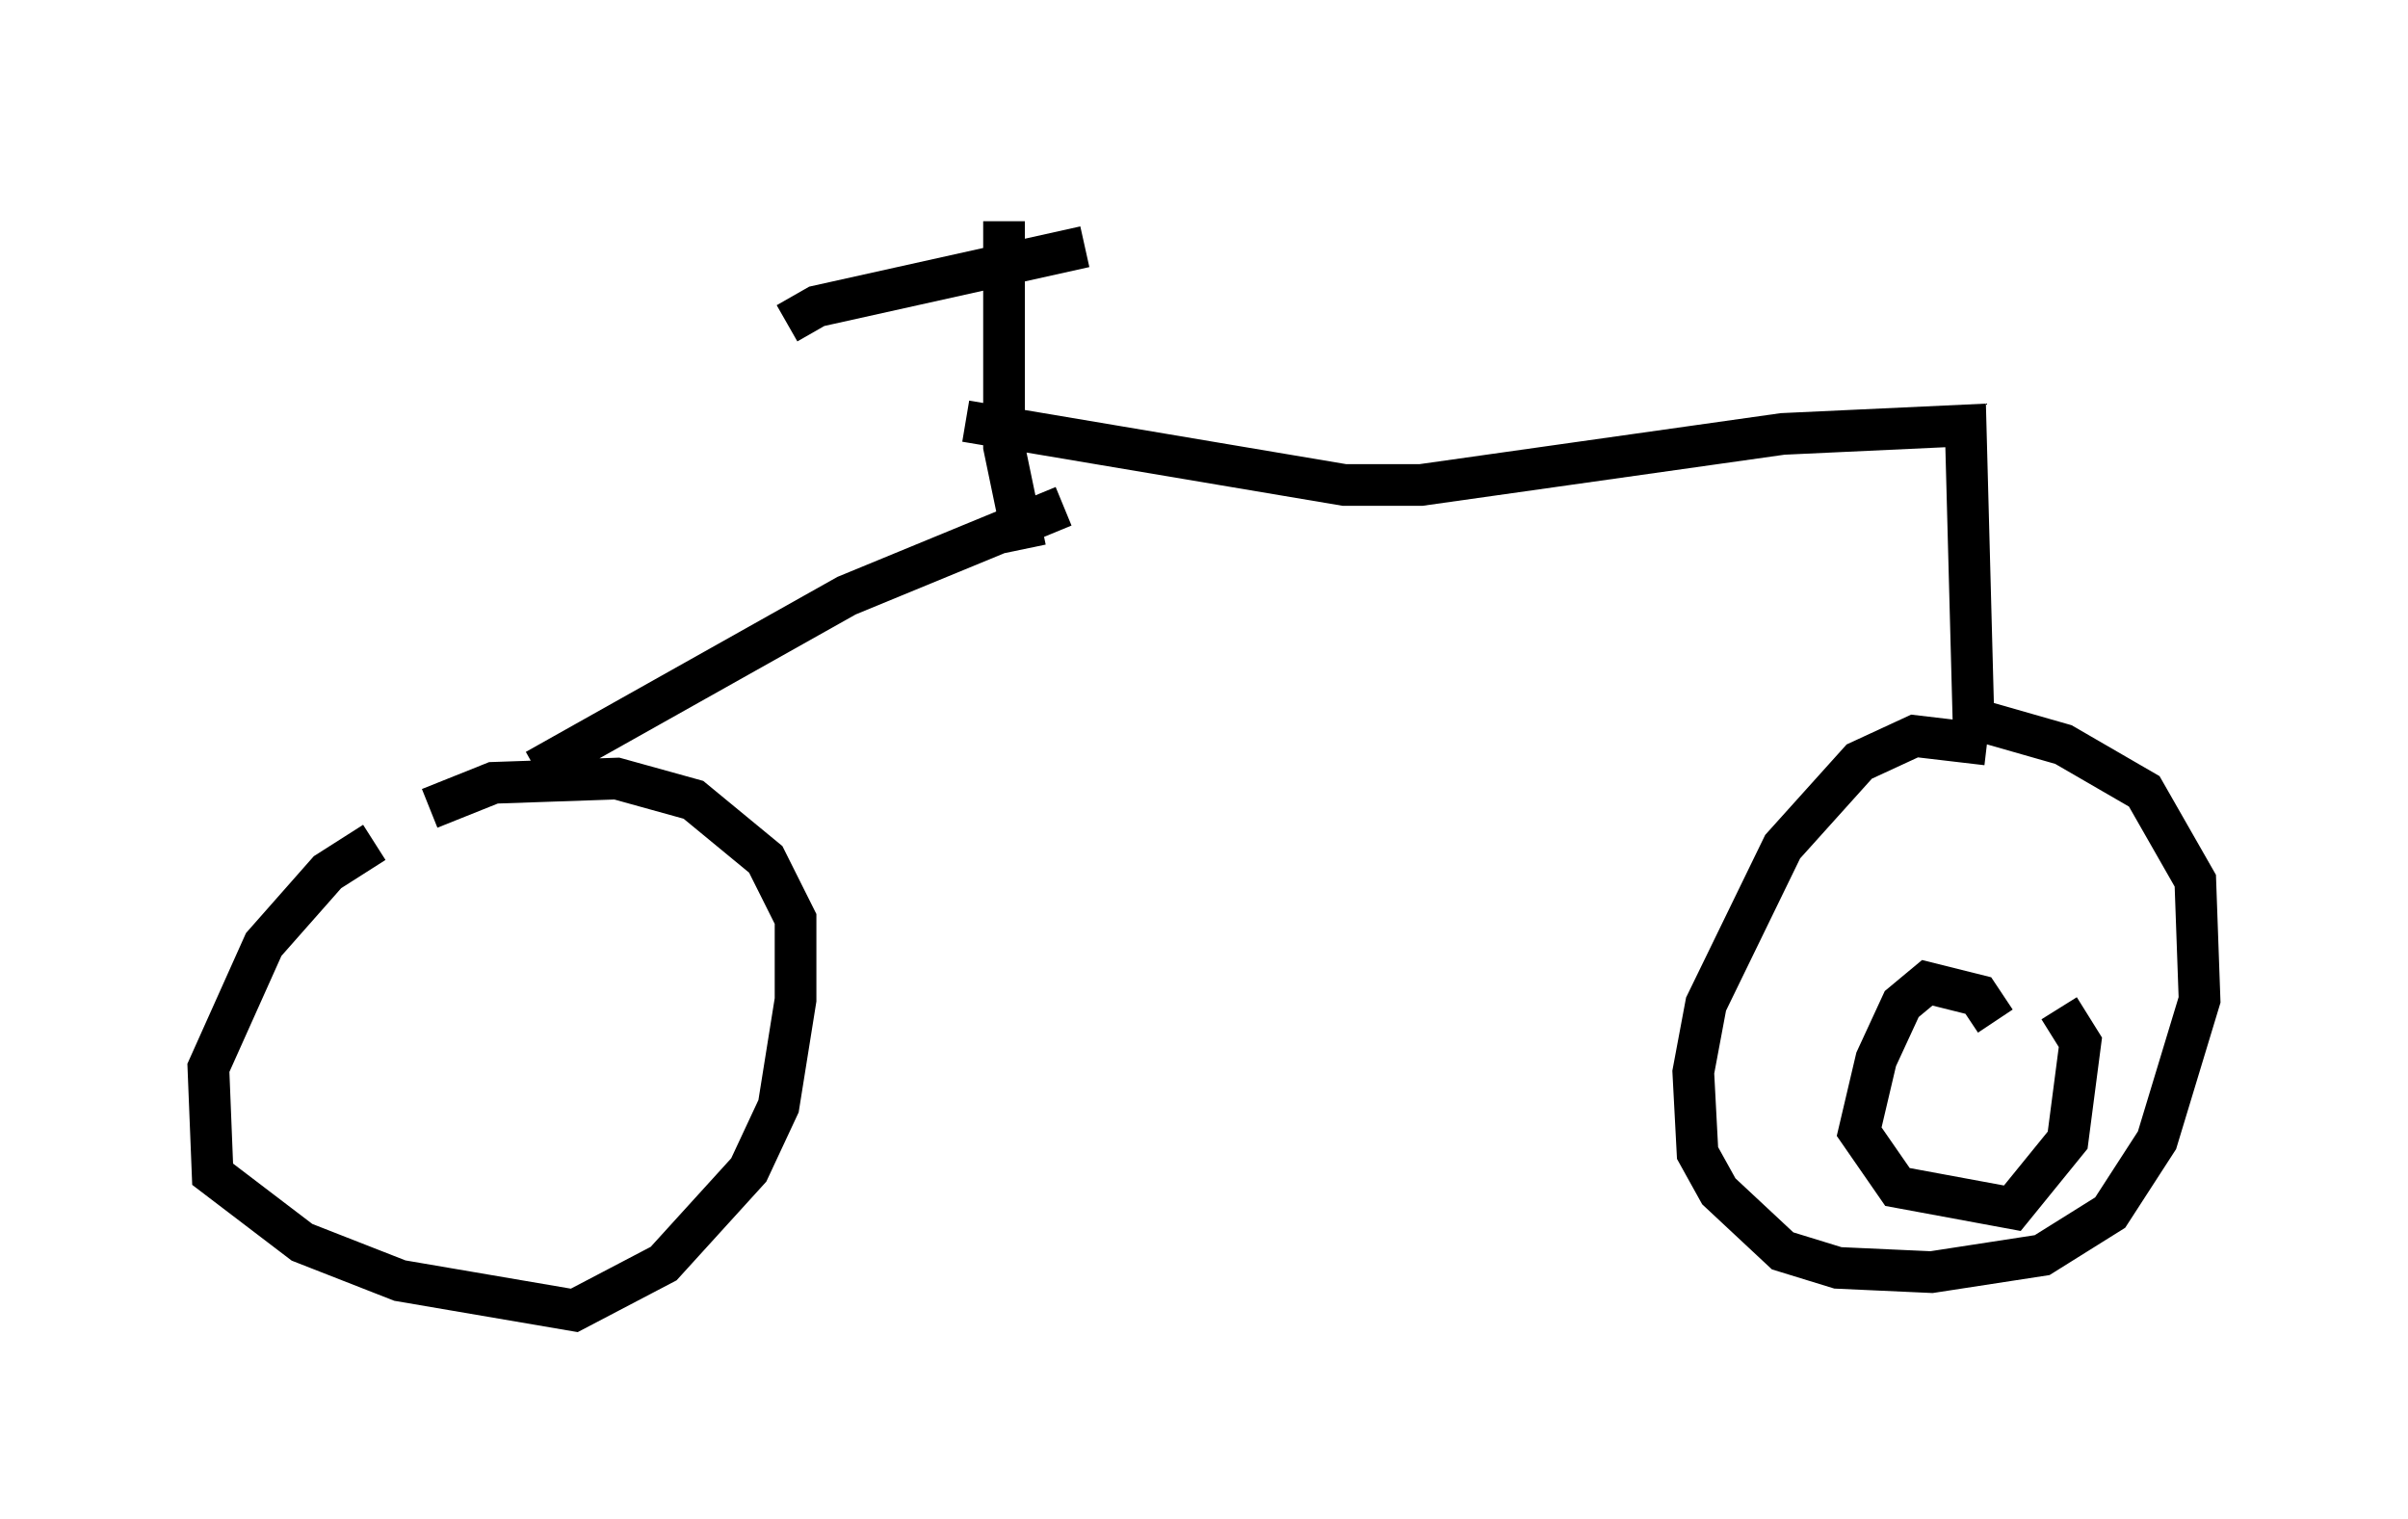 <?xml version="1.0" encoding="utf-8" ?>
<svg baseProfile="full" height="36.44" version="1.1" width="57.776" xmlns="http://www.w3.org/2000/svg" xmlns:ev="http://www.w3.org/2001/xml-events" xmlns:xlink="http://www.w3.org/1999/xlink"><defs /><rect fill="white" height="36.44" width="57.776" x="0" y="0" /><path d="M10.819, 20.109 m-1.838, 0.102 l-1.123, 0.715 -1.531, 1.735 l-1.327, 2.96 0.102, 2.552 l2.144, 1.633 2.348, 0.919 l4.185, 0.715 2.144, -1.123 l2.042, -2.246 0.715, -1.531 l0.408, -2.552 0.0, -1.94 l-0.715, -1.429 -1.735, -1.429 l-1.838, -0.51 -2.96, 0.102 l-1.531, 0.613 m2.552, -0.919 l7.452, -4.185 5.206, -2.144 m-1.021, -1.633 l0.0, 0.0 m-0.408, -5.206 l0.0, 5.41 0.51, 2.45 m0.0, -8.167 l0.0, 0.0 m-5.717, 2.756 l0.715, -0.408 6.431, -1.429 m-2.858, 4.185 l9.086, 1.531 1.838, 0.0 l8.677, -1.225 4.39, -0.204 l0.204, 7.656 m0.306, 0.0 l-1.735, -0.204 -1.327, 0.613 l-1.838, 2.042 -1.838, 3.777 l-0.306, 1.633 0.102, 1.94 l0.51, 0.919 1.531, 1.429 l1.327, 0.408 2.246, 0.102 l2.654, -0.408 1.633, -1.021 l1.123, -1.735 1.021, -3.369 l-0.102, -2.858 -1.225, -2.144 l-1.94, -1.123 -2.144, -0.613 m-0.102, 3.675 l0.0, 0.0 m0.613, 3.573 l-0.408, -0.613 -1.225, -0.306 l-0.613, 0.51 -0.613, 1.327 l-0.408, 1.735 0.919, 1.327 l2.756, 0.51 1.327, -1.633 l0.306, -2.348 -0.51, -0.817 " fill="none" stroke="black" stroke-width="1" /></svg>